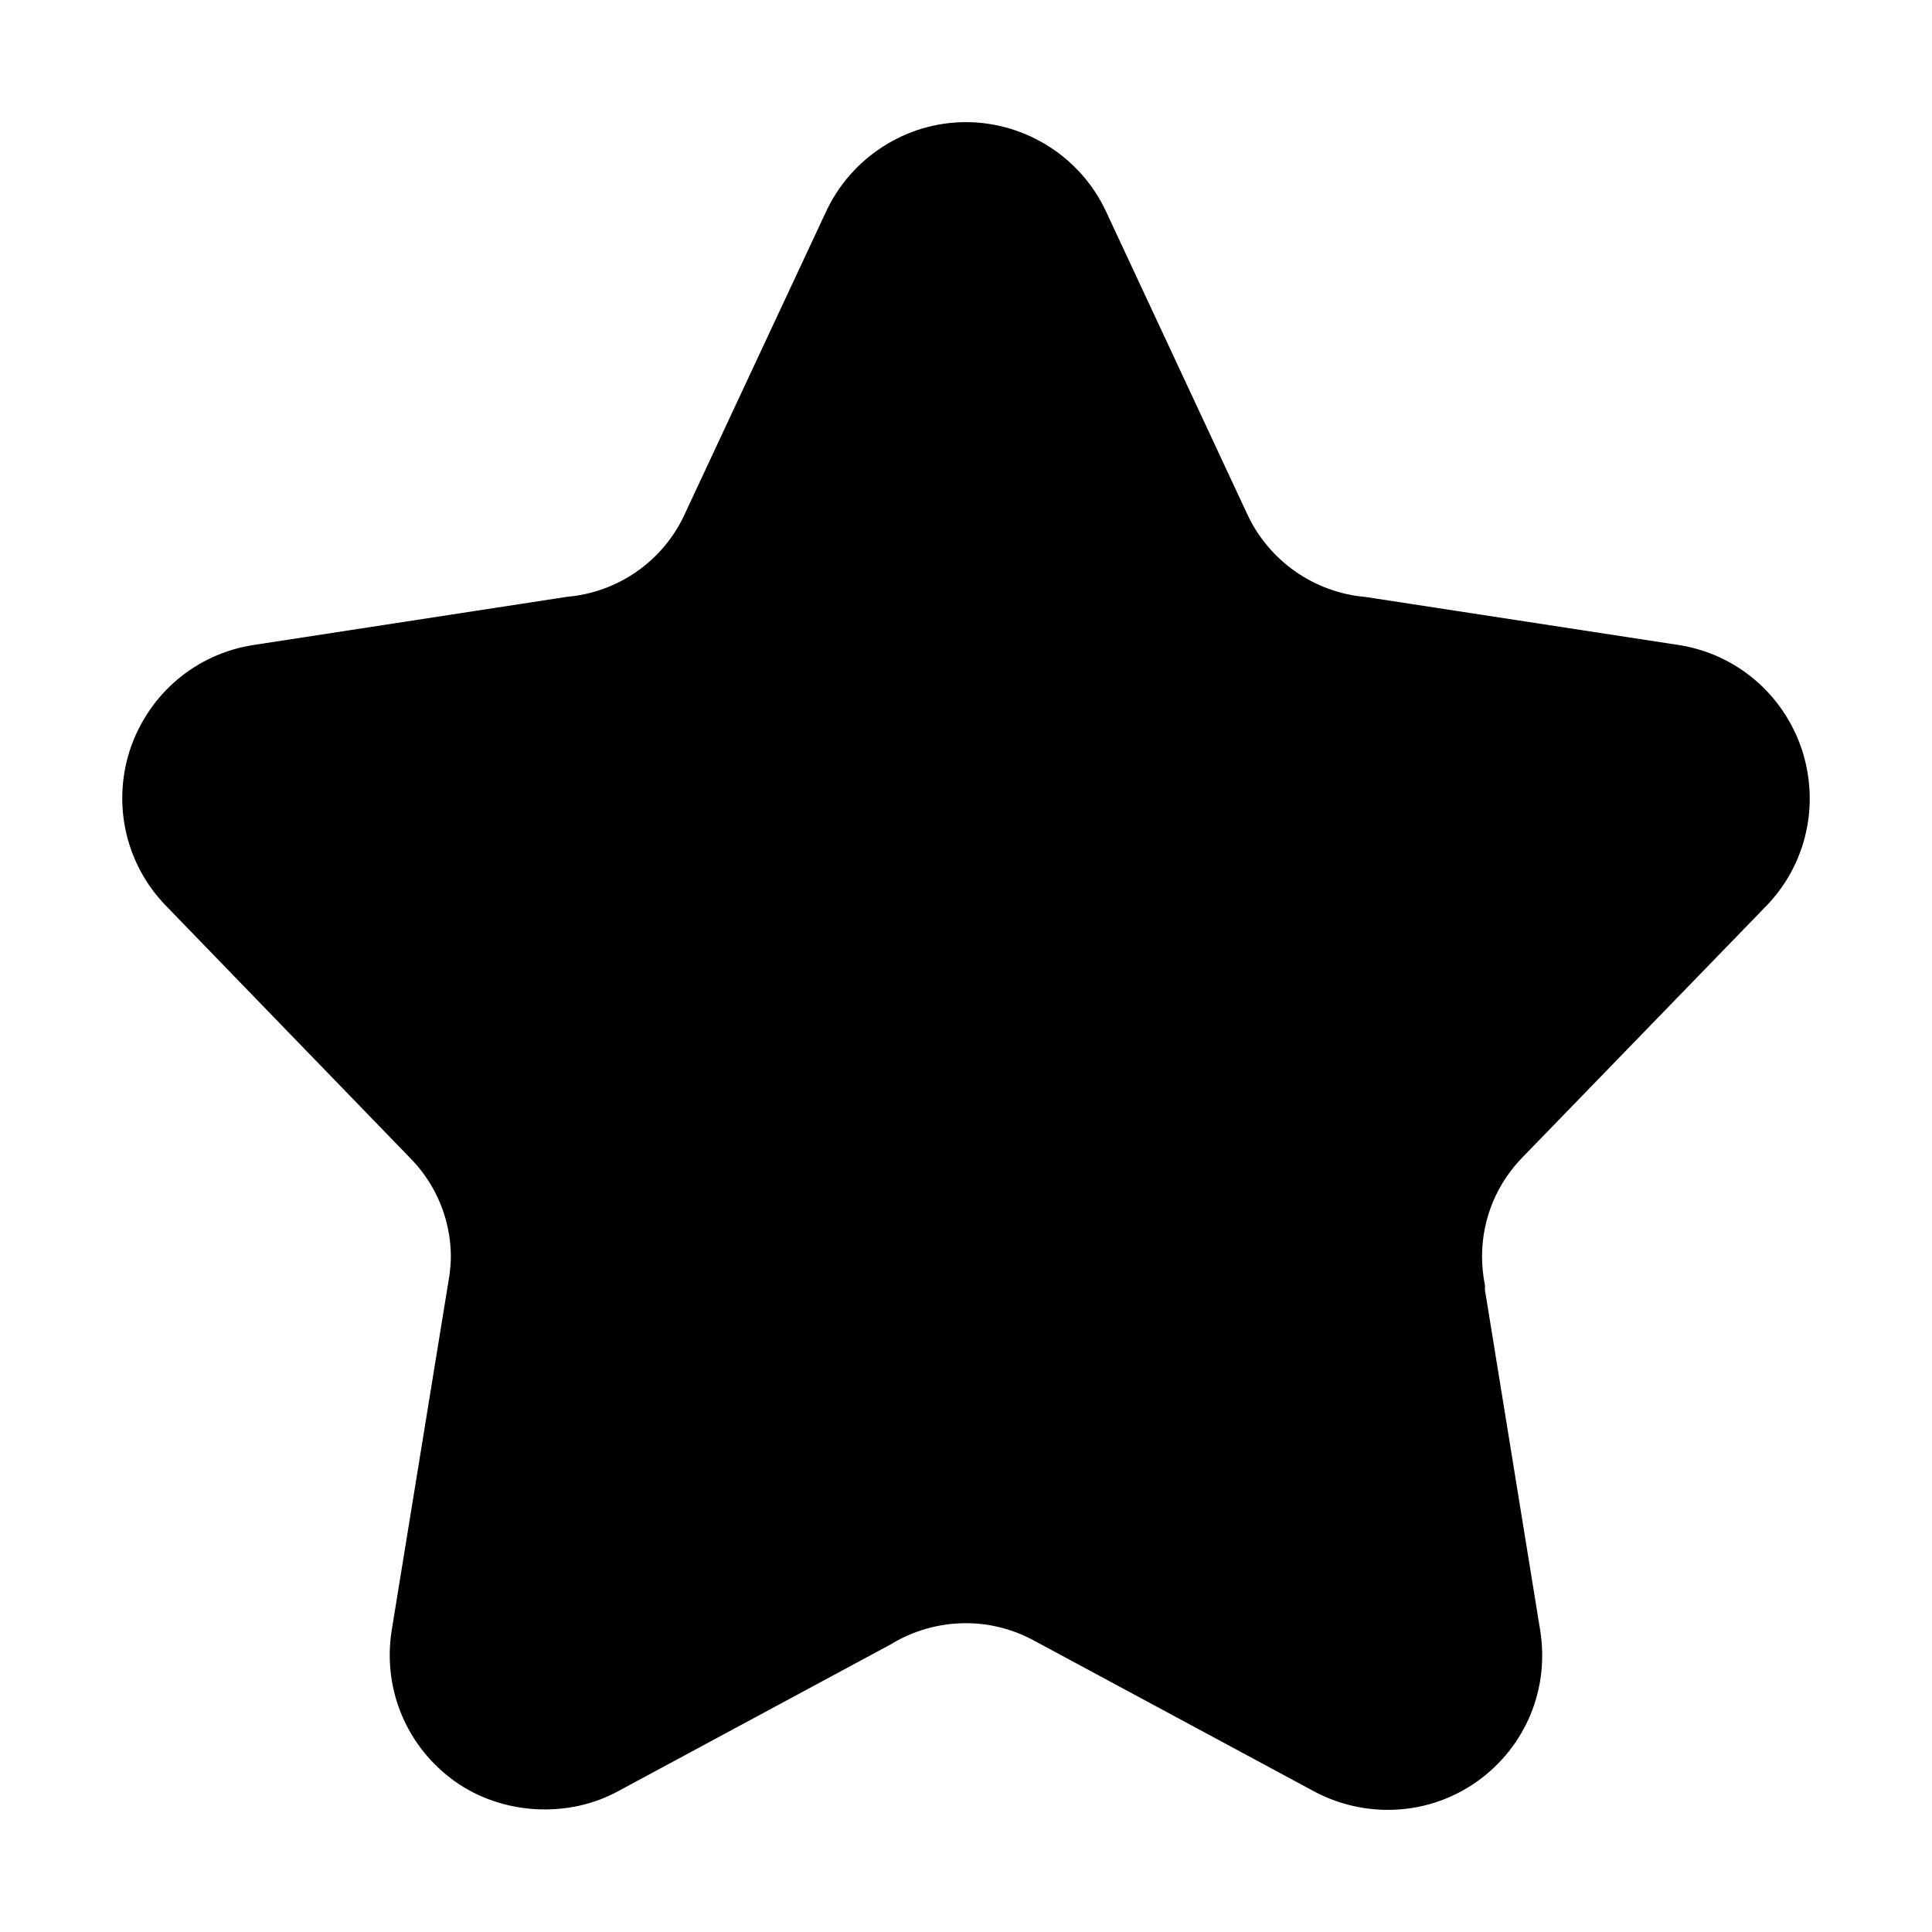 <?xml version="1.0" standalone="no"?><!DOCTYPE svg PUBLIC "-//W3C//DTD SVG 1.1//EN" "http://www.w3.org/Graphics/SVG/1.1/DTD/svg11.dtd"><svg t="1524895383026" class="icon" style="" viewBox="0 0 1024 1024" version="1.1" xmlns="http://www.w3.org/2000/svg" p-id="2148" xmlns:xlink="http://www.w3.org/1999/xlink" width="128" height="128"><defs><style type="text/css"></style></defs><path d="M807.231 613.125 936.003 480.336C957.443 458.303 964.658 426.435 954.968 397.085 945.073 367.735 920.128 346.591 889.689 341.859L723.884 316.424C696.053 314.041 672.553 296.88 661.285 272.976L586.252 112.166C572.92 83.361 543.646 64.735 511.902 64.735 480.363 64.735 451.228 83.36 437.827 112.166L361.969 274.51C350.562 297.594 327.611 313.973 300.537 316.322L134.39 341.859C103.879 346.524 78.867 367.735 68.972 397.154 59.352 426.366 66.637 458.238 88.076 480.2L218.634 615.066C218.769 615.066 218.634 615.132 218.769 615.204 231.278 628.586 238.973 646.594 238.973 666.379 238.973 669.542 238.56 672.475 238.284 675.472L207.638 863.93C202.623 895.116 215.472 925.863 241.173 944.214 266.455 962.123 301.502 963.858 328.026 949.152L471.841 871.693C483.522 864.51 497.334 860.322 512.037 860.322 525.164 860.322 537.464 863.793 548.251 869.652L695.777 949.086C708.013 955.793 721.755 959.264 735.563 959.264 752.532 959.264 768.887 954.122 782.906 944.213 808.606 925.861 821.387 895.112 816.3 863.929L787.03 683.536C787.03 682.72 787.167 681.938 787.03 681.122 786.068 676.148 785.52 671.143 785.52 665.901 785.52 645.4 793.763 626.847 807.096 613.257 807.097 613.26 807.097 613.194 807.231 613.125" p-id="2149"></path></svg>